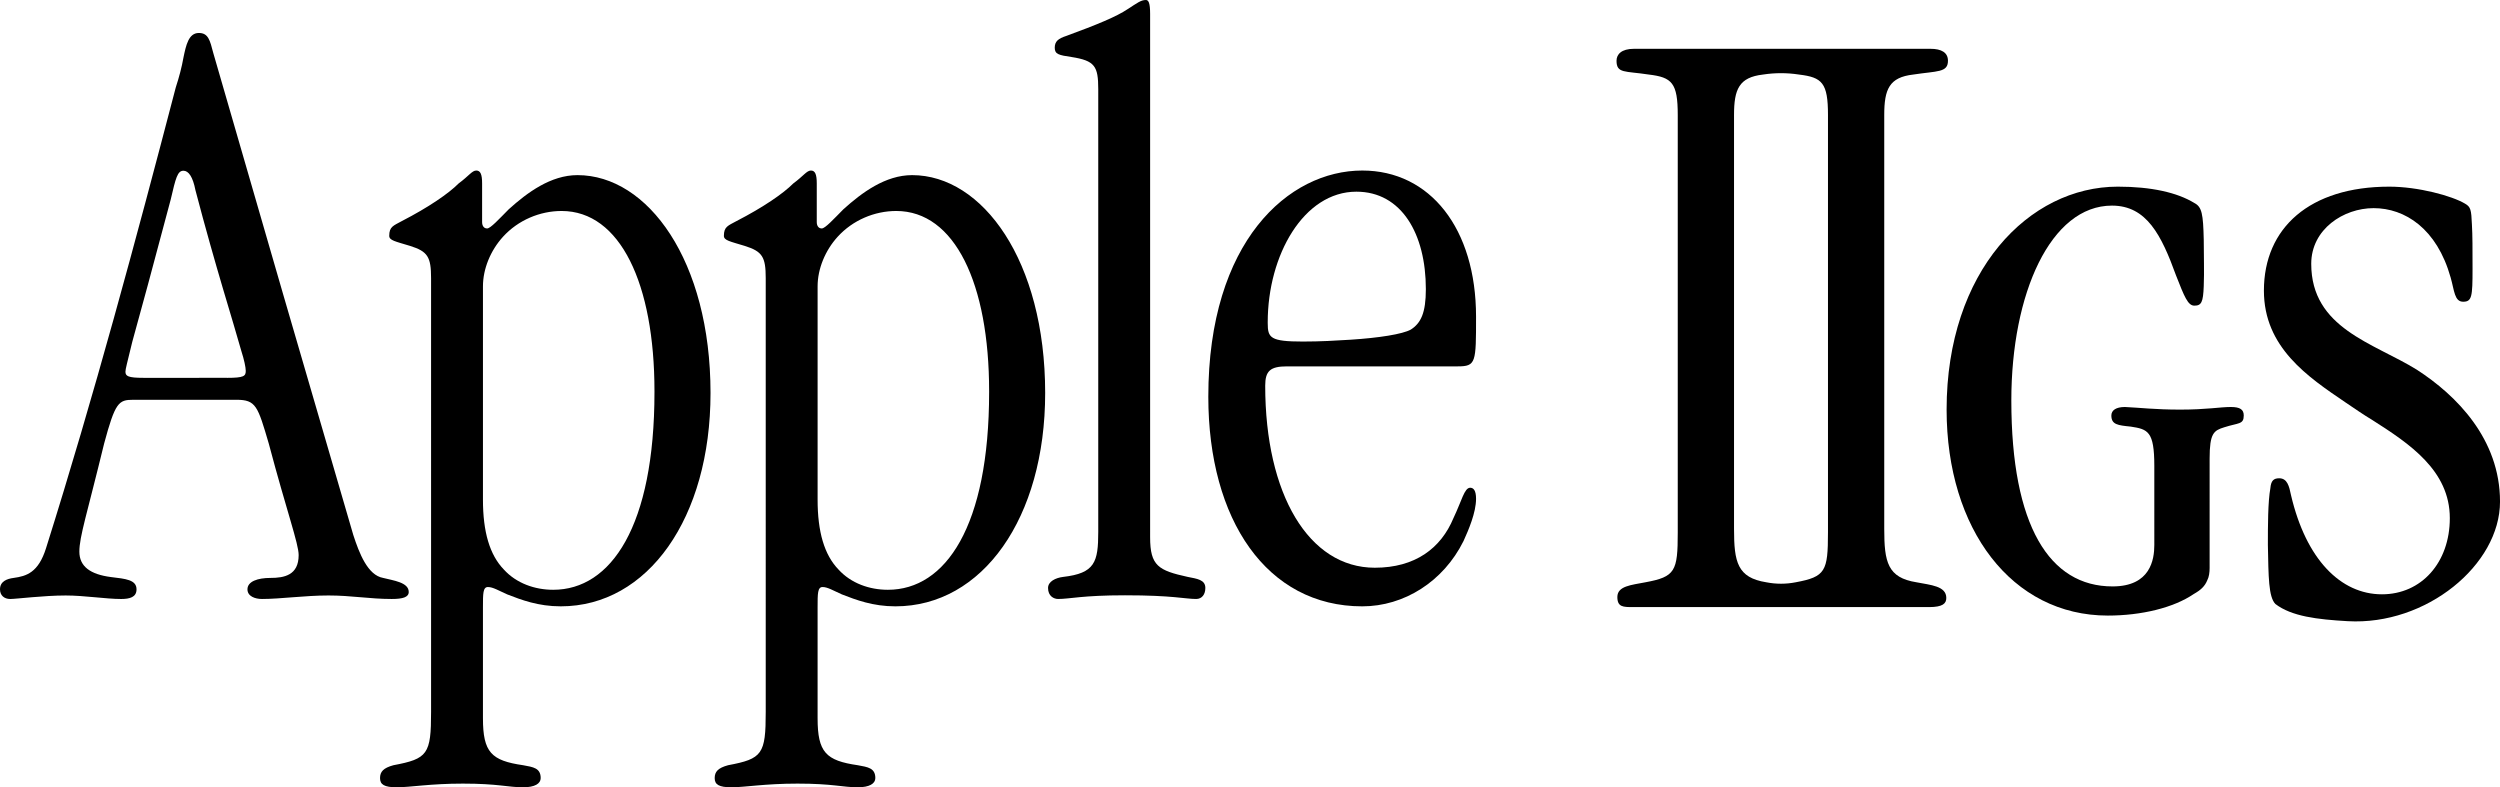 <?xml version="1.0" encoding="utf-8"?>
<!-- Generator: Adobe Illustrator 27.0.1, SVG Export Plug-In . SVG Version: 6.00 Build 0)  -->
<svg version="1.1" id="Layer_1" xmlns="http://www.w3.org/2000/svg" xmlns:xlink="http://www.w3.org/1999/xlink" x="0px" y="0px"
	 viewBox="0 0 3839 1208.95" style="enable-background:new 0 0 3839 1208.95;" xml:space="preserve">
<style type="text/css">
	.st0{fill:#FFFFFF;}
</style>
<g>
	<g>
		<g>
			<path d="M204.41,613.91c-22.28,0-27.52,4.05-44.55,67.38c-26.21,107.8-38,142.84-38,165.75s17.03,35.03,48.48,39.08
				c22.28,2.7,39.31,4.05,39.31,18.87c0,12.13-10.48,14.82-23.59,14.82c-23.59,0-56.35-5.39-85.17-5.39c-34.07,0-76,5.39-85.17,5.39
				S0,914.41,0,904.97c0-12.13,10.48-16.17,20.96-17.52c19.65-2.7,38-8.09,49.79-45.82C144.14,608.52,208.34,370,269.93,134.19
				c5.24-16.17,9.17-31,11.79-45.82c3.93-18.87,7.86-37.73,23.59-37.73c14.41,0,17.03,10.78,22.27,30.99
				c70.76,245.25,142.83,493.2,214.9,739.8c9.17,28.3,22.28,61.99,45.86,66.03c15.72,4.04,39.31,6.74,39.31,21.56
				c0,8.09-9.17,10.78-26.21,10.78c-34.07,0-61.59-5.39-96.97-5.39c-36.69,0-73.38,5.39-102.2,5.39c-10.49,0-22.28-4.05-22.28-14.82
				c0-12.13,15.72-17.52,35.38-17.52c20.96,0,43.24-4.04,43.24-35.04c0-17.52-18.35-67.38-45.86-171.13
				c-17.03-57.95-19.65-67.38-49.79-67.38H204.41z M348.55,580.22c26.21,0,28.83-2.7,28.83-10.78c0-5.39-2.62-17.52-6.55-29.65
				c-13.1-47.16-39.31-128.02-70.76-247.95c-3.93-20.21-10.48-29.65-18.35-29.65c-9.17,0-11.79,10.78-19.65,44.47
				c-27.52,103.76-45.86,171.13-58.96,218.3c-7.86,32.34-10.48,41.77-10.48,45.81c0,6.74,3.93,9.43,27.52,9.43H348.55z"/>
			<path d="M741.62,1103.06c0,52.24,12.85,64.95,61.67,72.01c15.42,2.82,26.98,4.23,26.98,19.77c0,8.47-8.99,14.12-26.98,14.12
				c-23.13,0-38.54-5.65-92.51-5.65c-50.11,0-80.94,5.65-101.5,5.65c-19.27,0-25.7-4.23-25.7-14.12s5.14-15.53,20.56-19.77
				c52.68-9.88,57.82-16.94,57.82-81.89V427.06c0-32.47-5.14-40.94-32.12-49.41c-23.13-7.06-32.12-8.47-32.12-15.53
				c0-14.12,6.42-15.53,19.27-22.59c41.11-21.18,71.95-42.36,87.37-57.89c15.42-11.29,20.56-19.77,26.98-19.77
				c6.42,0,8.99,5.65,8.99,19.77v59.3c0,5.65,2.57,9.88,7.71,9.88c5.14,0,17.99-14.12,33.4-29.65
				c28.27-25.41,64.24-52.24,105.36-52.24c107.92,0,204.28,131.3,204.28,334.61c0,192.01-96.36,327.55-229.98,327.55
				c-34.69,0-60.39-9.88-82.23-18.35c-12.85-5.65-21.84-11.3-29.55-11.3s-7.71,9.88-7.71,31.06V1103.06z M1005.01,600.72
				c0-165.19-52.68-276.73-142.61-276.73c-33.41,0-66.81,14.12-89.94,39.53c-19.27,21.18-30.83,49.41-30.83,76.24v327.55
				c0,49.41,10.28,84.71,32.12,107.3c19.27,21.18,47.54,31.06,75.8,31.06c88.65,0,155.46-97.42,155.46-303.55V600.72z"/>
			<path d="M1255.51,1103.06c0,52.24,12.85,64.95,61.67,72.01c15.42,2.82,26.98,4.23,26.98,19.77c0,8.47-8.99,14.12-26.98,14.12
				c-23.13,0-38.54-5.65-92.51-5.65c-50.11,0-80.94,5.65-101.5,5.65c-19.27,0-25.7-4.23-25.7-14.12s5.14-15.53,20.56-19.77
				c52.68-9.88,57.82-16.94,57.82-81.89V427.06c0-32.47-5.14-40.94-32.12-49.41c-23.13-7.06-32.12-8.47-32.12-15.53
				c0-14.12,6.42-15.53,19.27-22.59c41.11-21.18,71.95-42.36,87.37-57.89c15.42-11.29,20.56-19.77,26.98-19.77
				c6.42,0,8.99,5.65,8.99,19.77v59.3c0,5.65,2.57,9.88,7.71,9.88c5.14,0,17.99-14.12,33.4-29.65
				c28.27-25.41,64.24-52.24,105.35-52.24c107.93,0,204.29,131.3,204.29,334.61c0,192.01-96.36,327.55-229.98,327.55
				c-34.69,0-60.39-9.88-82.23-18.35c-12.85-5.65-21.84-11.3-29.55-11.3c-7.71,0-7.71,9.88-7.71,31.06V1103.06z M1518.9,600.72
				c0-165.19-52.68-276.73-142.61-276.73c-33.41,0-66.81,14.12-89.94,39.53c-19.27,21.18-30.83,49.41-30.83,76.24v327.55
				c0,49.41,10.28,84.71,32.12,107.3c19.27,21.18,47.54,31.06,75.8,31.06c88.65,0,155.46-97.42,155.46-303.55V600.72z"/>
			<path d="M1686.47,136.95c0-35.3-5.14-43.77-41.11-49.41c-19.27-2.82-25.7-4.23-25.7-14.12s5.14-14.12,17.99-18.35
				c46.25-16.94,77.09-29.65,93.79-40.94C1746.86,4.23,1752,0,1759.71,0c3.85,0,6.42,4.23,6.42,21.18V825.2
				c0,43.77,12.85,50.83,57.82,60.71c14.13,2.82,26.98,4.23,26.98,16.94c0,9.88-5.14,16.94-14.13,16.94
				c-16.7,0-35.97-5.65-109.21-5.65c-65.53,0-84.8,5.65-102.79,5.65c-6.42,0-15.42-4.24-15.42-16.94c0-9.88,11.56-15.53,23.13-16.94
				c48.82-5.65,53.96-22.59,53.96-69.18V136.95z"/>
			<path d="M1976.27,562.6c-25.7,0-33.41,7.06-33.41,29.65c0,166.6,66.81,279.55,168.31,279.55c61.67,0,101.5-29.65,120.77-76.24
				c12.85-26.83,16.7-46.59,25.7-46.59c5.14,0,8.99,4.24,8.99,16.94c0,21.18-11.56,48-19.27,64.95
				c-30.84,62.12-91.22,100.24-155.46,100.24c-146.47,0-236.41-132.71-236.41-321.91c0-238.6,123.35-347.32,236.41-347.32
				c104.07,0,174.73,88.95,174.73,224.49c0,70.59,0,76.24-28.26,76.24H1976.27z M1946.72,496.24c0,22.59,3.86,28.24,53.96,28.24
				c26.98,0,51.4-1.41,73.23-2.82c43.68-2.82,79.65-8.47,92.5-15.53c15.42-9.88,23.13-25.42,23.13-62.12
				c0-84.71-37.26-149.66-106.64-149.66c-80.94,0-136.19,97.42-136.19,200.48V496.24z"/>
		</g>
		<g>
			<path d="M2942.99,894.16c-44.47-7.06-49.55-31.06-49.55-81.89V176.61c0-39.53,7.62-57.89,44.47-62.12
				c36.85-5.65,53.37-2.82,53.37-21.18c0-12.71-10.16-18.36-26.69-18.36c-31.76,0-421.27,0-455.58,0
				c-19.06,0-26.68,8.47-26.68,18.35c0,19.76,12.7,15.53,49.55,21.18c35.58,4.23,44.47,12.7,44.47,62.12v641.3
				c0,59.3-3.81,67.77-49.55,76.24c-21.6,4.23-43.2,5.65-43.2,22.59c0,15.53,8.89,15.53,24.14,15.53c19.06,0,436.53,0,454.31,0
				c21.6,0,26.69-5.65,26.69-14.12C2988.73,899.8,2964.59,898.39,2942.99,894.16z M2807.03,817.91c0,59.3-3.81,67.77-49.56,76.24
				c-0.08,0.02-0.16,0.03-0.23,0.05c-14.69,2.87-29.82,2.89-44.51,0.03c-0.14-0.03-0.27-0.05-0.41-0.08
				c-44.47-7.06-49.55-31.06-49.55-81.89V176.61c0-39.53,7.62-57.89,44.47-62.12c0.11-0.02,0.21-0.03,0.32-0.05
				c18.08-2.76,36.48-2.77,54.56-0.02c0.15,0.02,0.3,0.05,0.45,0.07c35.57,4.23,44.47,12.7,44.47,62.12V817.91z"/>
			<g>
				<path d="M3393.1,871.98c0,7.03-0.91,14.06-3.62,19.08c-3.62,9.04-9.94,15.06-20.78,21.09c-30.72,21.09-80.42,33.13-131.92,33.13
					c-147.28,0-247.58-132.54-247.58-316.28c0-212.86,126.5-342.38,262.94-342.38c51.5,0,91.26,9.04,117.46,25.1
					c11.75,6.03,13.55,17.07,14.46,56.23c0,26.11,0.91,48.2,0,71.29c-0.91,25.1-3.62,30.12-14.46,30.12
					c-9.94,0-15.36-14.06-28.01-46.19c-22.59-62.25-45.18-107.44-98.49-107.44c-93.98,0-154.51,134.54-154.51,299.21
					c0,192.78,58.73,285.56,155.42,285.56c58.5,0,64.15-41.58,64.15-63.66V715.35c0-53.21-9.94-56.23-36.14-60.24
					c-19.88-2.01-29.82-3.01-29.82-17.07c0-8.03,7.23-13.05,20.78-13.05c22.59,1.01,46.08,4.02,84.93,4.02
					c40.66,0,61.44-4.02,77.71-4.02c14.46,0,19.88,4.02,19.88,13.05c0,14.06-8.13,11.05-29.82,18.07
					c-16.26,5.02-22.59,9.04-22.59,48.2V871.98z"/>
				<path d="M3605.25,953.89c-47.02-2.67-86.2-7.34-111.19-26.42c-10.57-11.05-10.54-41.44-11.51-90.63c0-29.12,0-66.27,3.85-87.35
					c0.96-11.05,4.81-15.06,13.46-15.06c12.49,0,15.38,12.05,18.26,26.11c23.06,98.4,76.17,152.08,139.6,152.08
					c60.55,0,104.21-48.66,104.21-116.94c0-73.3-62.17-114.46-118.88-150.61c-13.45-8.03-27.87-18.07-41.32-27.11
					c-57.67-39.16-125.29-84.34-125.29-171.69c0-96.39,70.46-159.64,192.56-159.64c44.21,0,96.11,14.06,116.29,26.1
					c8.65,5.02,9.61,9.04,10.57,32.13c0.96,16.07,0.96,37.15,0.96,68.28c0,42.17-0.96,50.2-14.41,50.2
					c-13.46,0-13.46-17.07-19.22-37.15c-21.14-75.3-70.26-106.57-118.31-106.57c-46.13,0-95.77,32.27-95.77,85.48
					c0,99.27,95.88,121.49,162.19,162.65c60.55,39.16,127.7,106.19,127.7,202.58C3839,867.48,3725.56,960.72,3605.25,953.89z"/>
			</g>
		</g>
	</g>
</g>
</svg>
